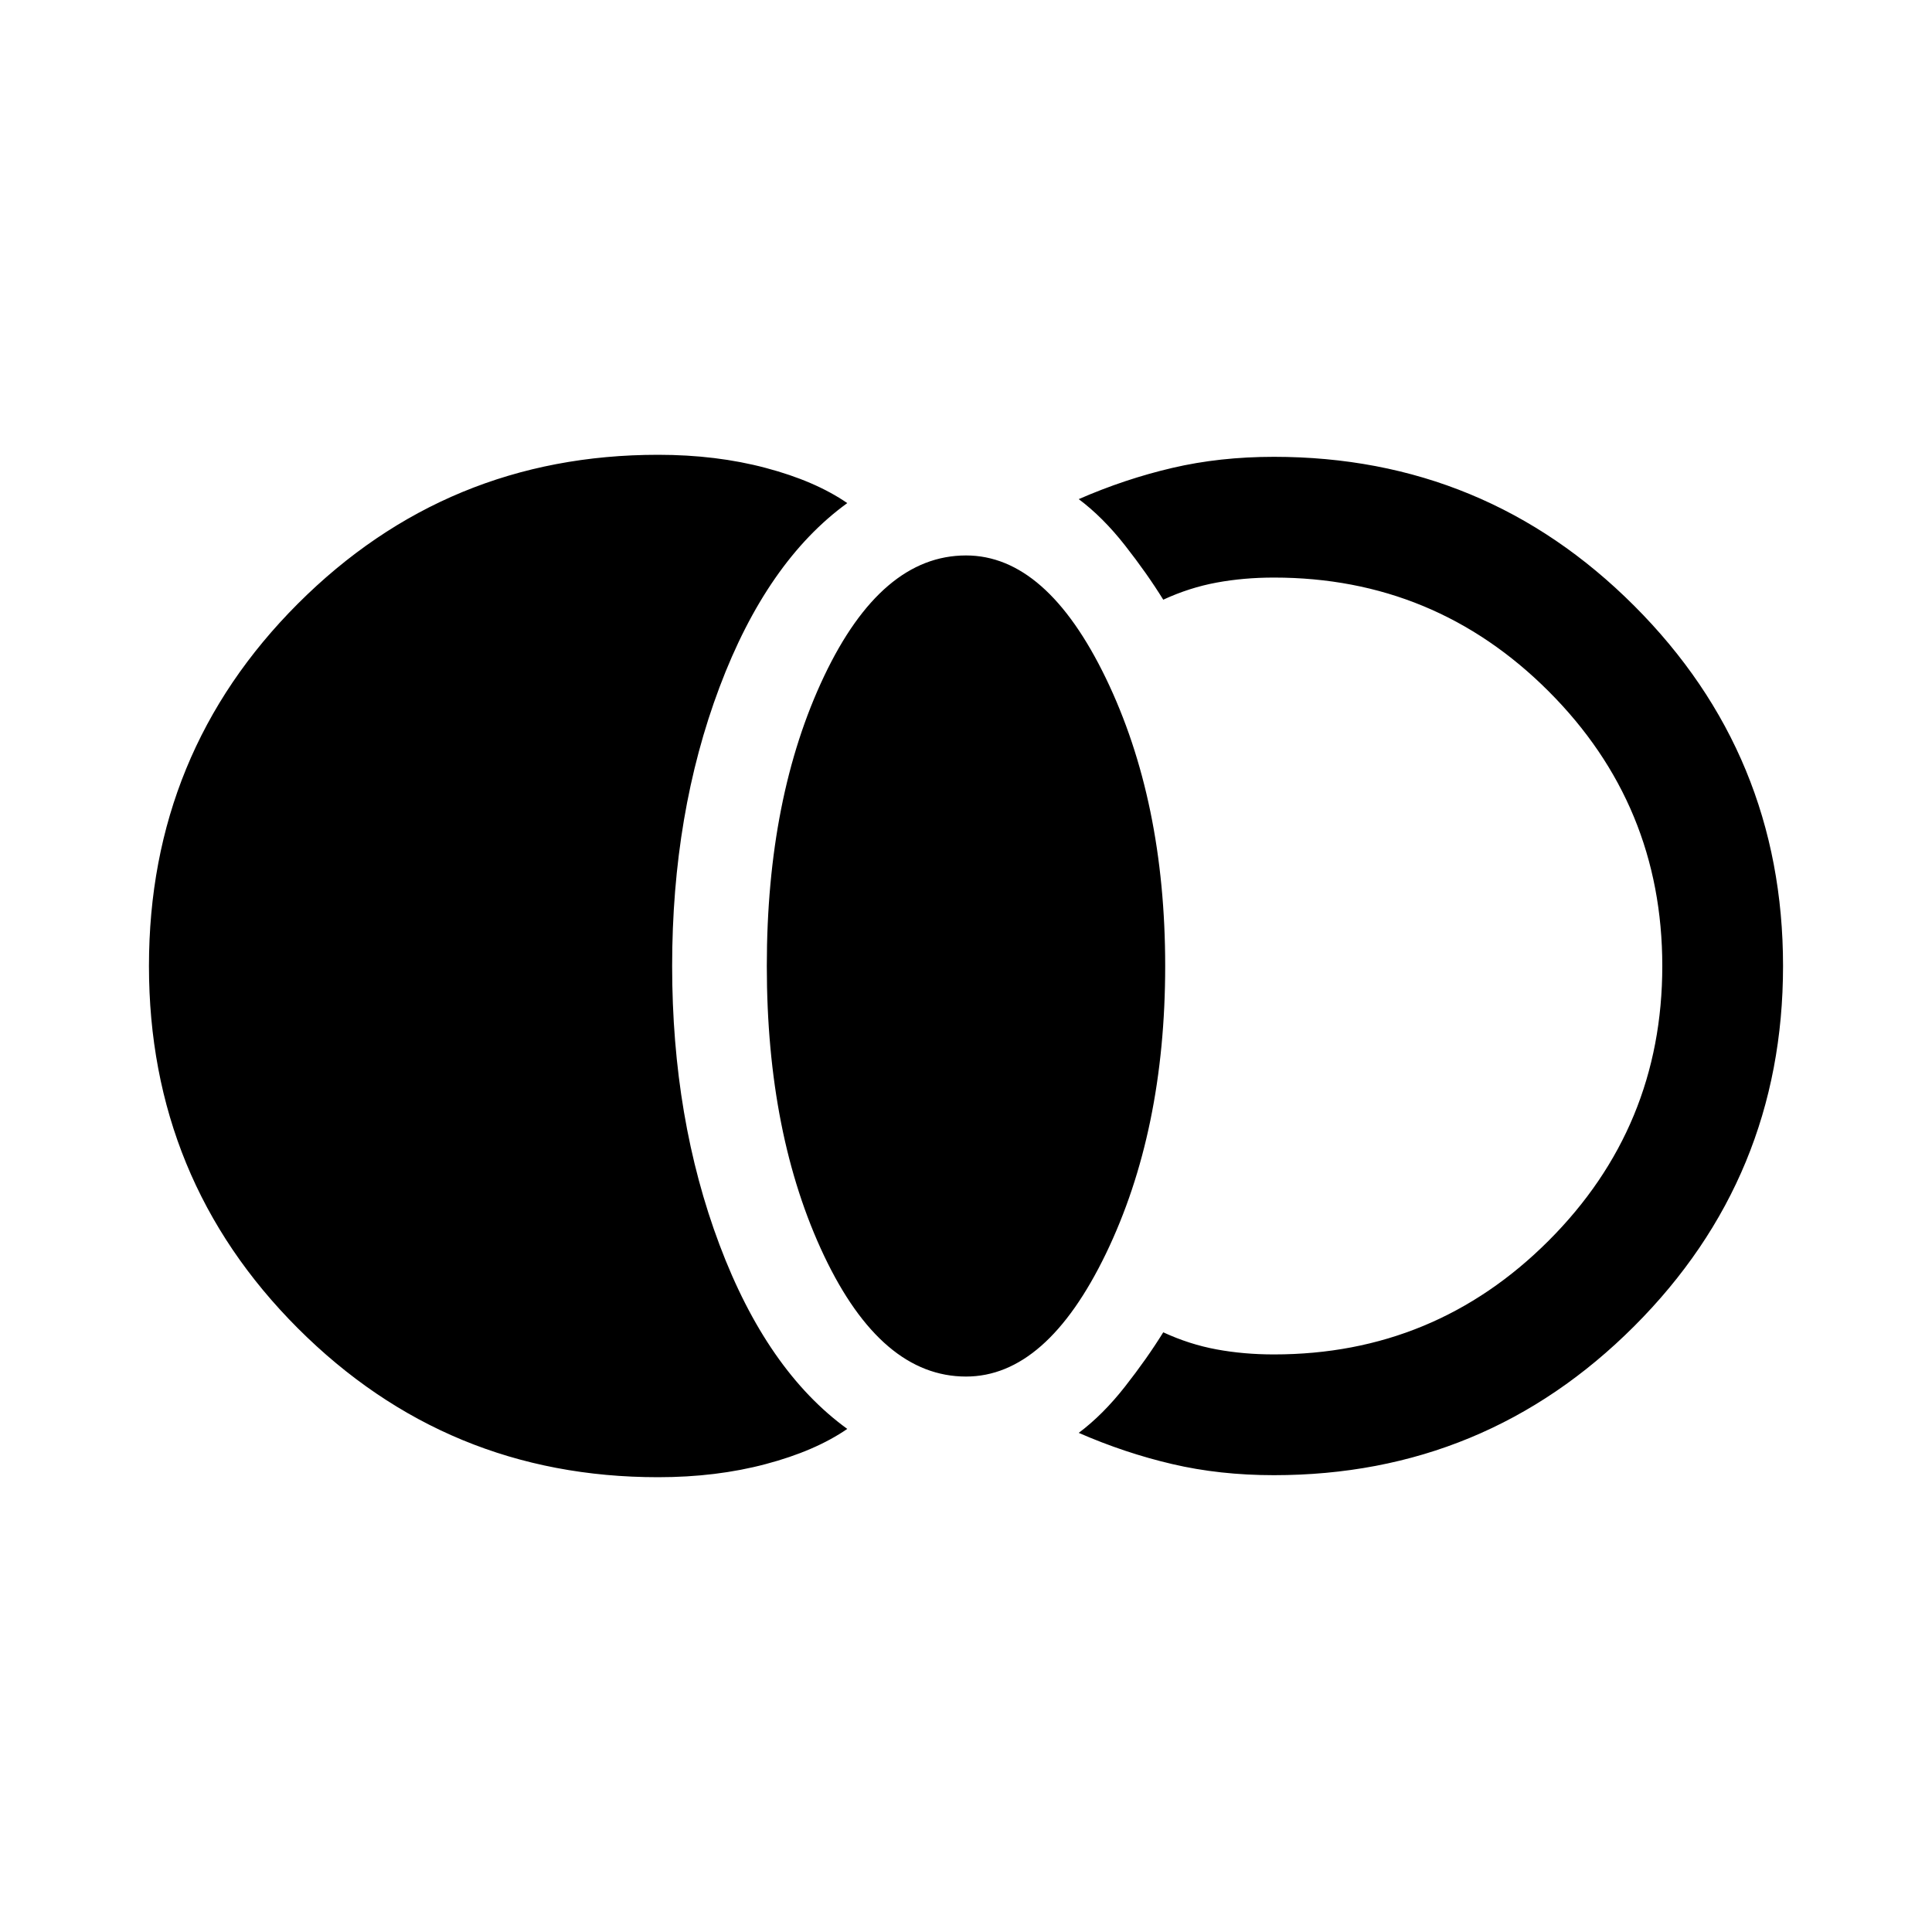 <svg xmlns="http://www.w3.org/2000/svg" height="20" width="20"><path d="M6.812 15.292q-2.187 0-3.729-1.542Q1.542 12.208 1.542 10t1.541-3.75q1.542-1.542 3.729-1.542.605 0 1.115.136.511.135.844.364-.833.604-1.323 1.907-.49 1.302-.49 2.885 0 1.583.49 2.885.49 1.303 1.323 1.907-.333.229-.844.364-.51.136-1.115.136ZM10 14.25q-.875 0-1.469-1.25-.593-1.25-.593-3t.593-3Q9.125 5.75 10 5.75q.833 0 1.448 1.271.614 1.271.614 2.979 0 1.708-.614 2.979Q10.833 14.25 10 14.25Zm3.188 1.021q-.563 0-1.053-.115-.489-.114-.968-.323.25-.187.479-.479.229-.292.396-.562.27.125.552.177.281.052.594.052 1.666 0 2.843-1.177T17.208 10q0-1.667-1.177-2.844-1.177-1.177-2.843-1.177-.313 0-.594.052-.282.052-.552.177-.167-.27-.396-.562-.229-.292-.479-.479.479-.209.968-.323.49-.115 1.053-.115 2.187 0 3.729 1.542Q18.458 7.812 18.458 10t-1.541 3.729q-1.542 1.542-3.729 1.542Z"/></svg>